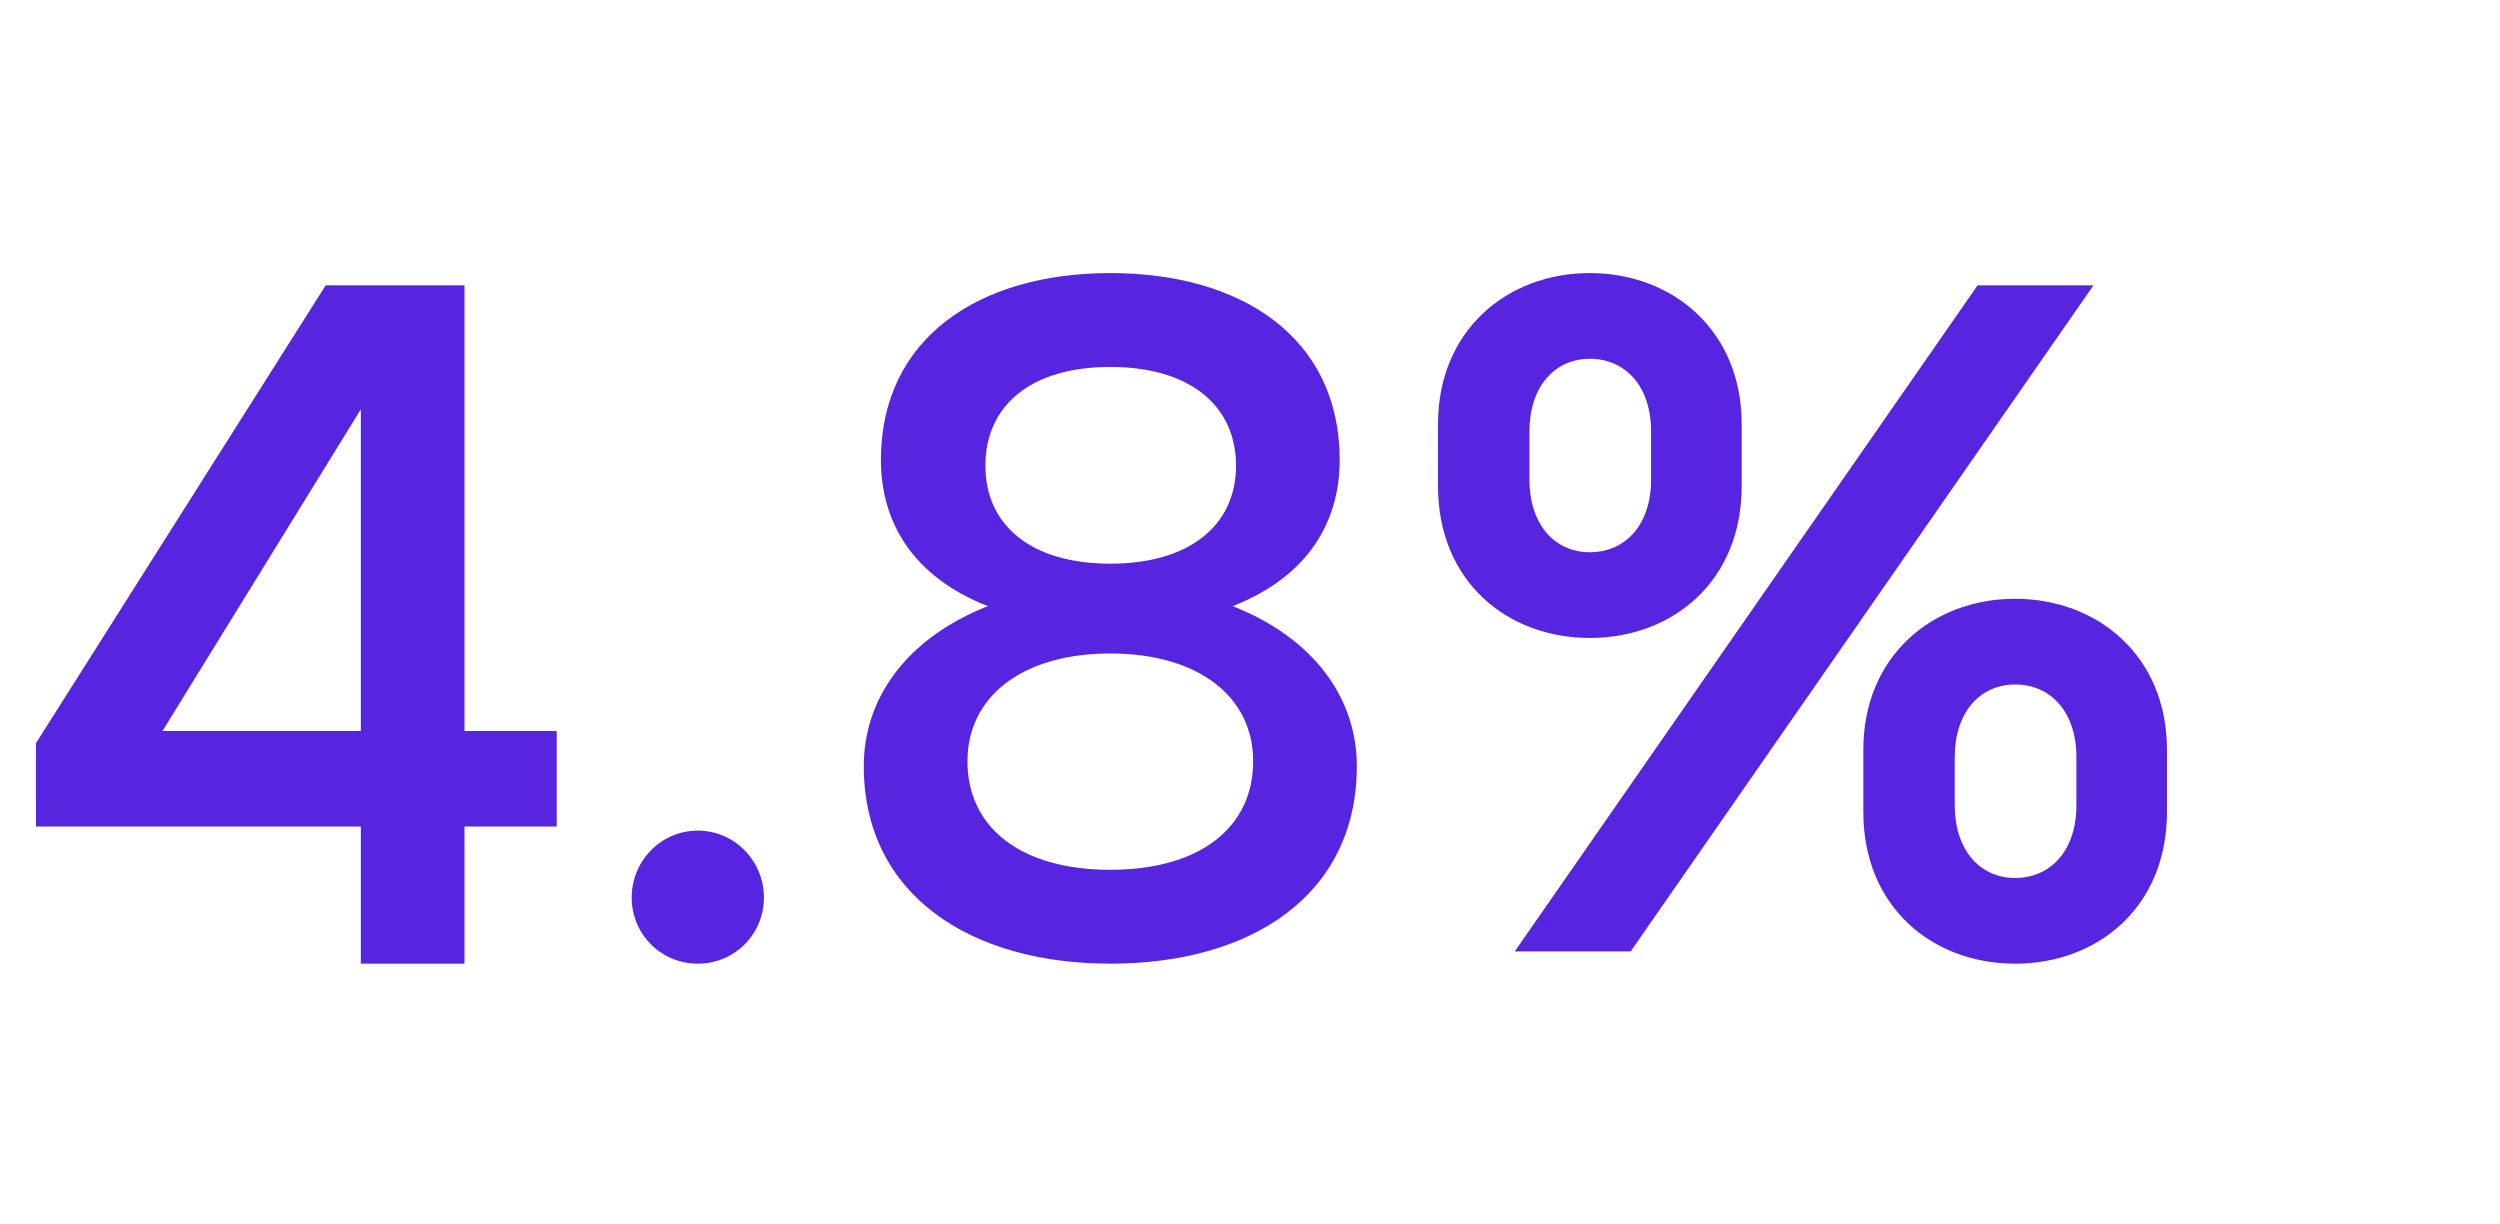 <svg width="49" height="24" viewBox="0 0 49 24" fill="none" xmlns="http://www.w3.org/2000/svg">
<path d="M9.104 14.328V5.592H6.384L0.704 14.568V16.2H7.072V18.888H9.104V16.2H10.912V14.328H9.104ZM7.072 8.024V14.328H3.184L7.072 8.024ZM13.677 18.888C14.397 18.888 14.973 18.312 14.973 17.592C14.973 16.872 14.397 16.28 13.677 16.28C12.957 16.28 12.381 16.872 12.381 17.592C12.381 18.312 12.957 18.888 13.677 18.888ZM21.762 18.888C24.53 18.888 26.594 17.544 26.594 15.016C26.594 13.704 25.778 12.52 24.162 11.88C25.634 11.304 26.258 10.232 26.258 9.016C26.258 6.616 24.338 5.352 21.762 5.352C19.202 5.352 17.266 6.616 17.266 9.016C17.266 10.232 17.89 11.304 19.362 11.88C17.746 12.52 16.93 13.704 16.93 15.016C16.93 17.544 19.026 18.888 21.762 18.888ZM21.762 11.048C20.21 11.048 19.314 10.296 19.314 9.128C19.314 7.944 20.21 7.192 21.762 7.192C23.314 7.192 24.226 7.944 24.226 9.128C24.226 10.296 23.314 11.048 21.762 11.048ZM21.762 17.048C20.002 17.048 18.962 16.216 18.962 14.92C18.962 13.656 20.034 12.808 21.762 12.808C23.49 12.808 24.562 13.656 24.562 14.92C24.562 16.216 23.522 17.048 21.762 17.048ZM31.161 12.504C32.777 12.504 34.137 11.4 34.137 9.528V8.312C34.137 6.472 32.777 5.352 31.161 5.352C29.545 5.352 28.185 6.472 28.185 8.312V9.528C28.185 11.4 29.545 12.504 31.161 12.504ZM31.961 18.648L41.033 5.592H38.761L29.689 18.648H31.961ZM31.161 10.824C30.473 10.824 29.977 10.28 29.977 9.4V8.456C29.977 7.576 30.473 7.032 31.161 7.032C31.849 7.032 32.361 7.56 32.361 8.456V9.4C32.361 10.296 31.849 10.824 31.161 10.824ZM39.497 18.888C41.113 18.888 42.473 17.784 42.473 15.912V14.696C42.473 12.856 41.113 11.736 39.497 11.736C37.881 11.736 36.521 12.856 36.521 14.696V15.912C36.521 17.784 37.881 18.888 39.497 18.888ZM39.497 17.208C38.809 17.208 38.313 16.664 38.313 15.784V14.84C38.313 13.96 38.809 13.416 39.497 13.416C40.185 13.416 40.697 13.944 40.697 14.84V15.784C40.697 16.68 40.185 17.208 39.497 17.208Z" fill="#5725E0"/>
</svg>
